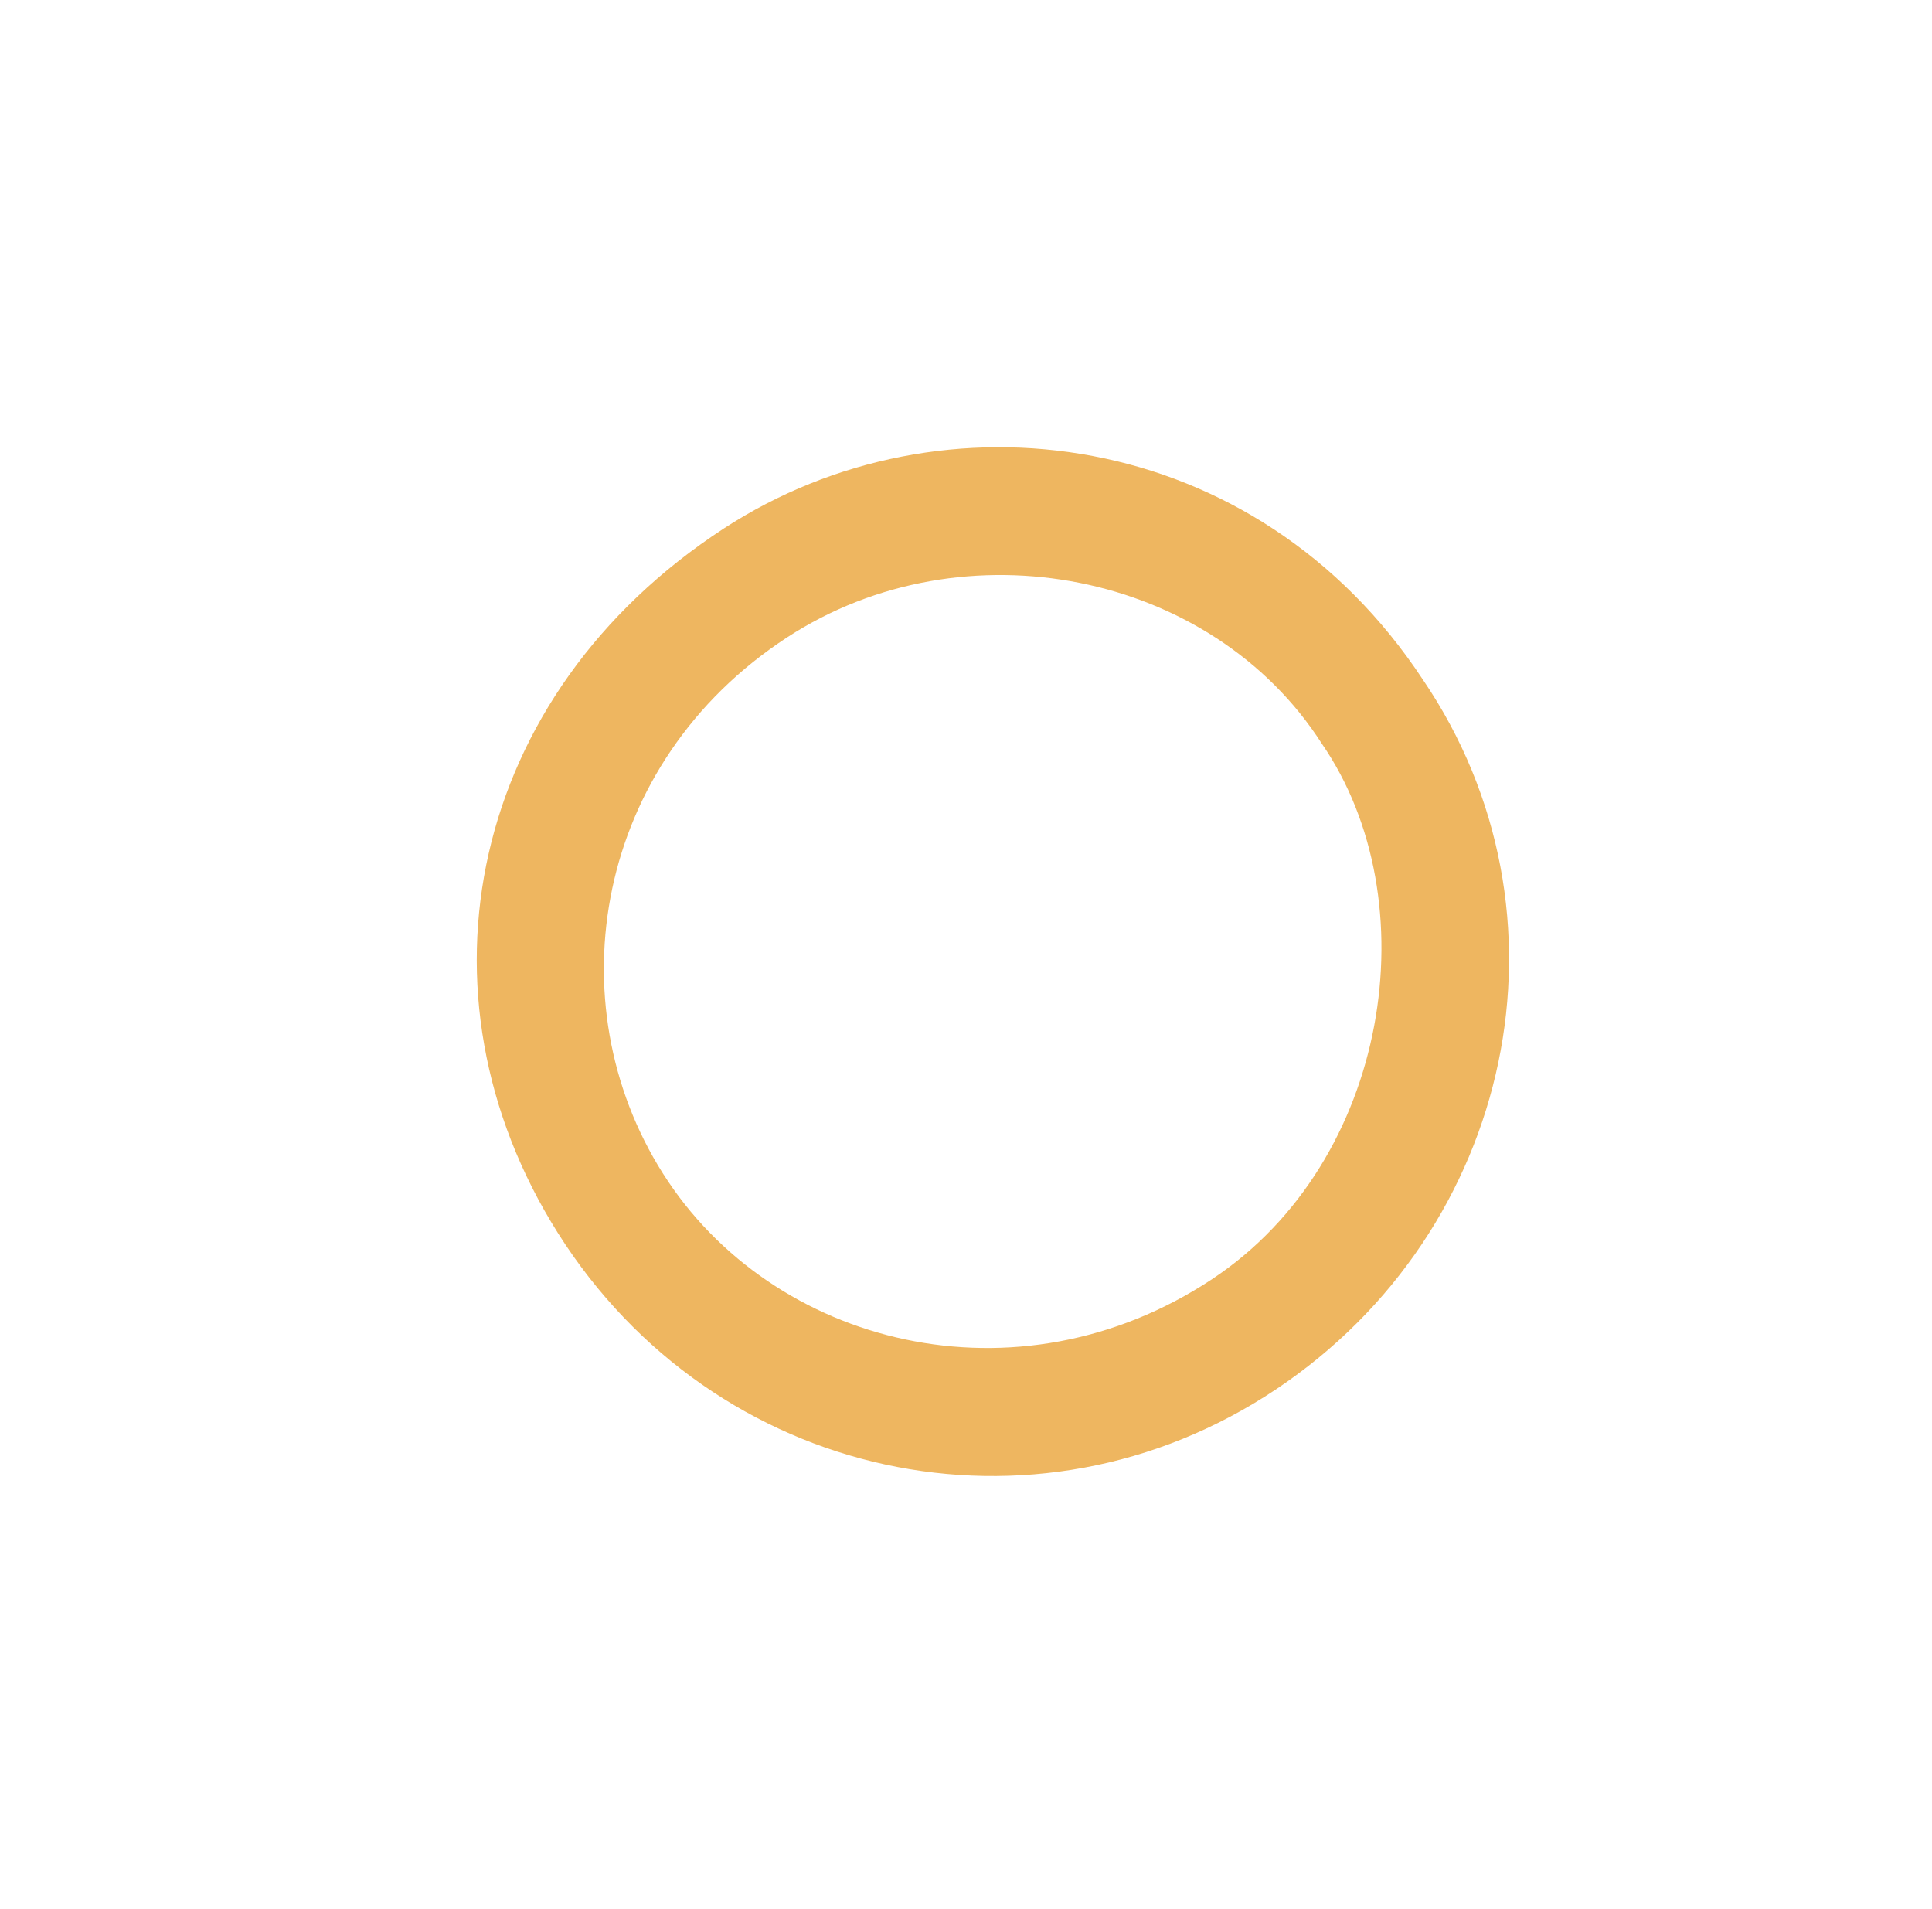 <svg id="Layer_1" data-name="Layer 1" xmlns="http://www.w3.org/2000/svg" viewBox="0 0 410 405"><defs><style>.cls-1{fill:#eeb660;}</style></defs><title>cirkels</title><path class="cls-1" d="M270.72,294.86c50.68-33.78,64.92-101.14,31.22-150.67C266.61,90.58,199.89,82,153.6,112.14c-54,35.22-67.28,98.66-35.2,149.51C151.59,314.25,219.6,328.93,270.72,294.86ZM140.68,249c-22.93-36.19-14.53-87.1,26.36-113.75,37.59-24.48,90.13-13.88,113.46,22.53C303.41,191,295,246.37,257.27,271.4,215.81,298.87,163.86,285.59,140.68,249Z"/></svg>
